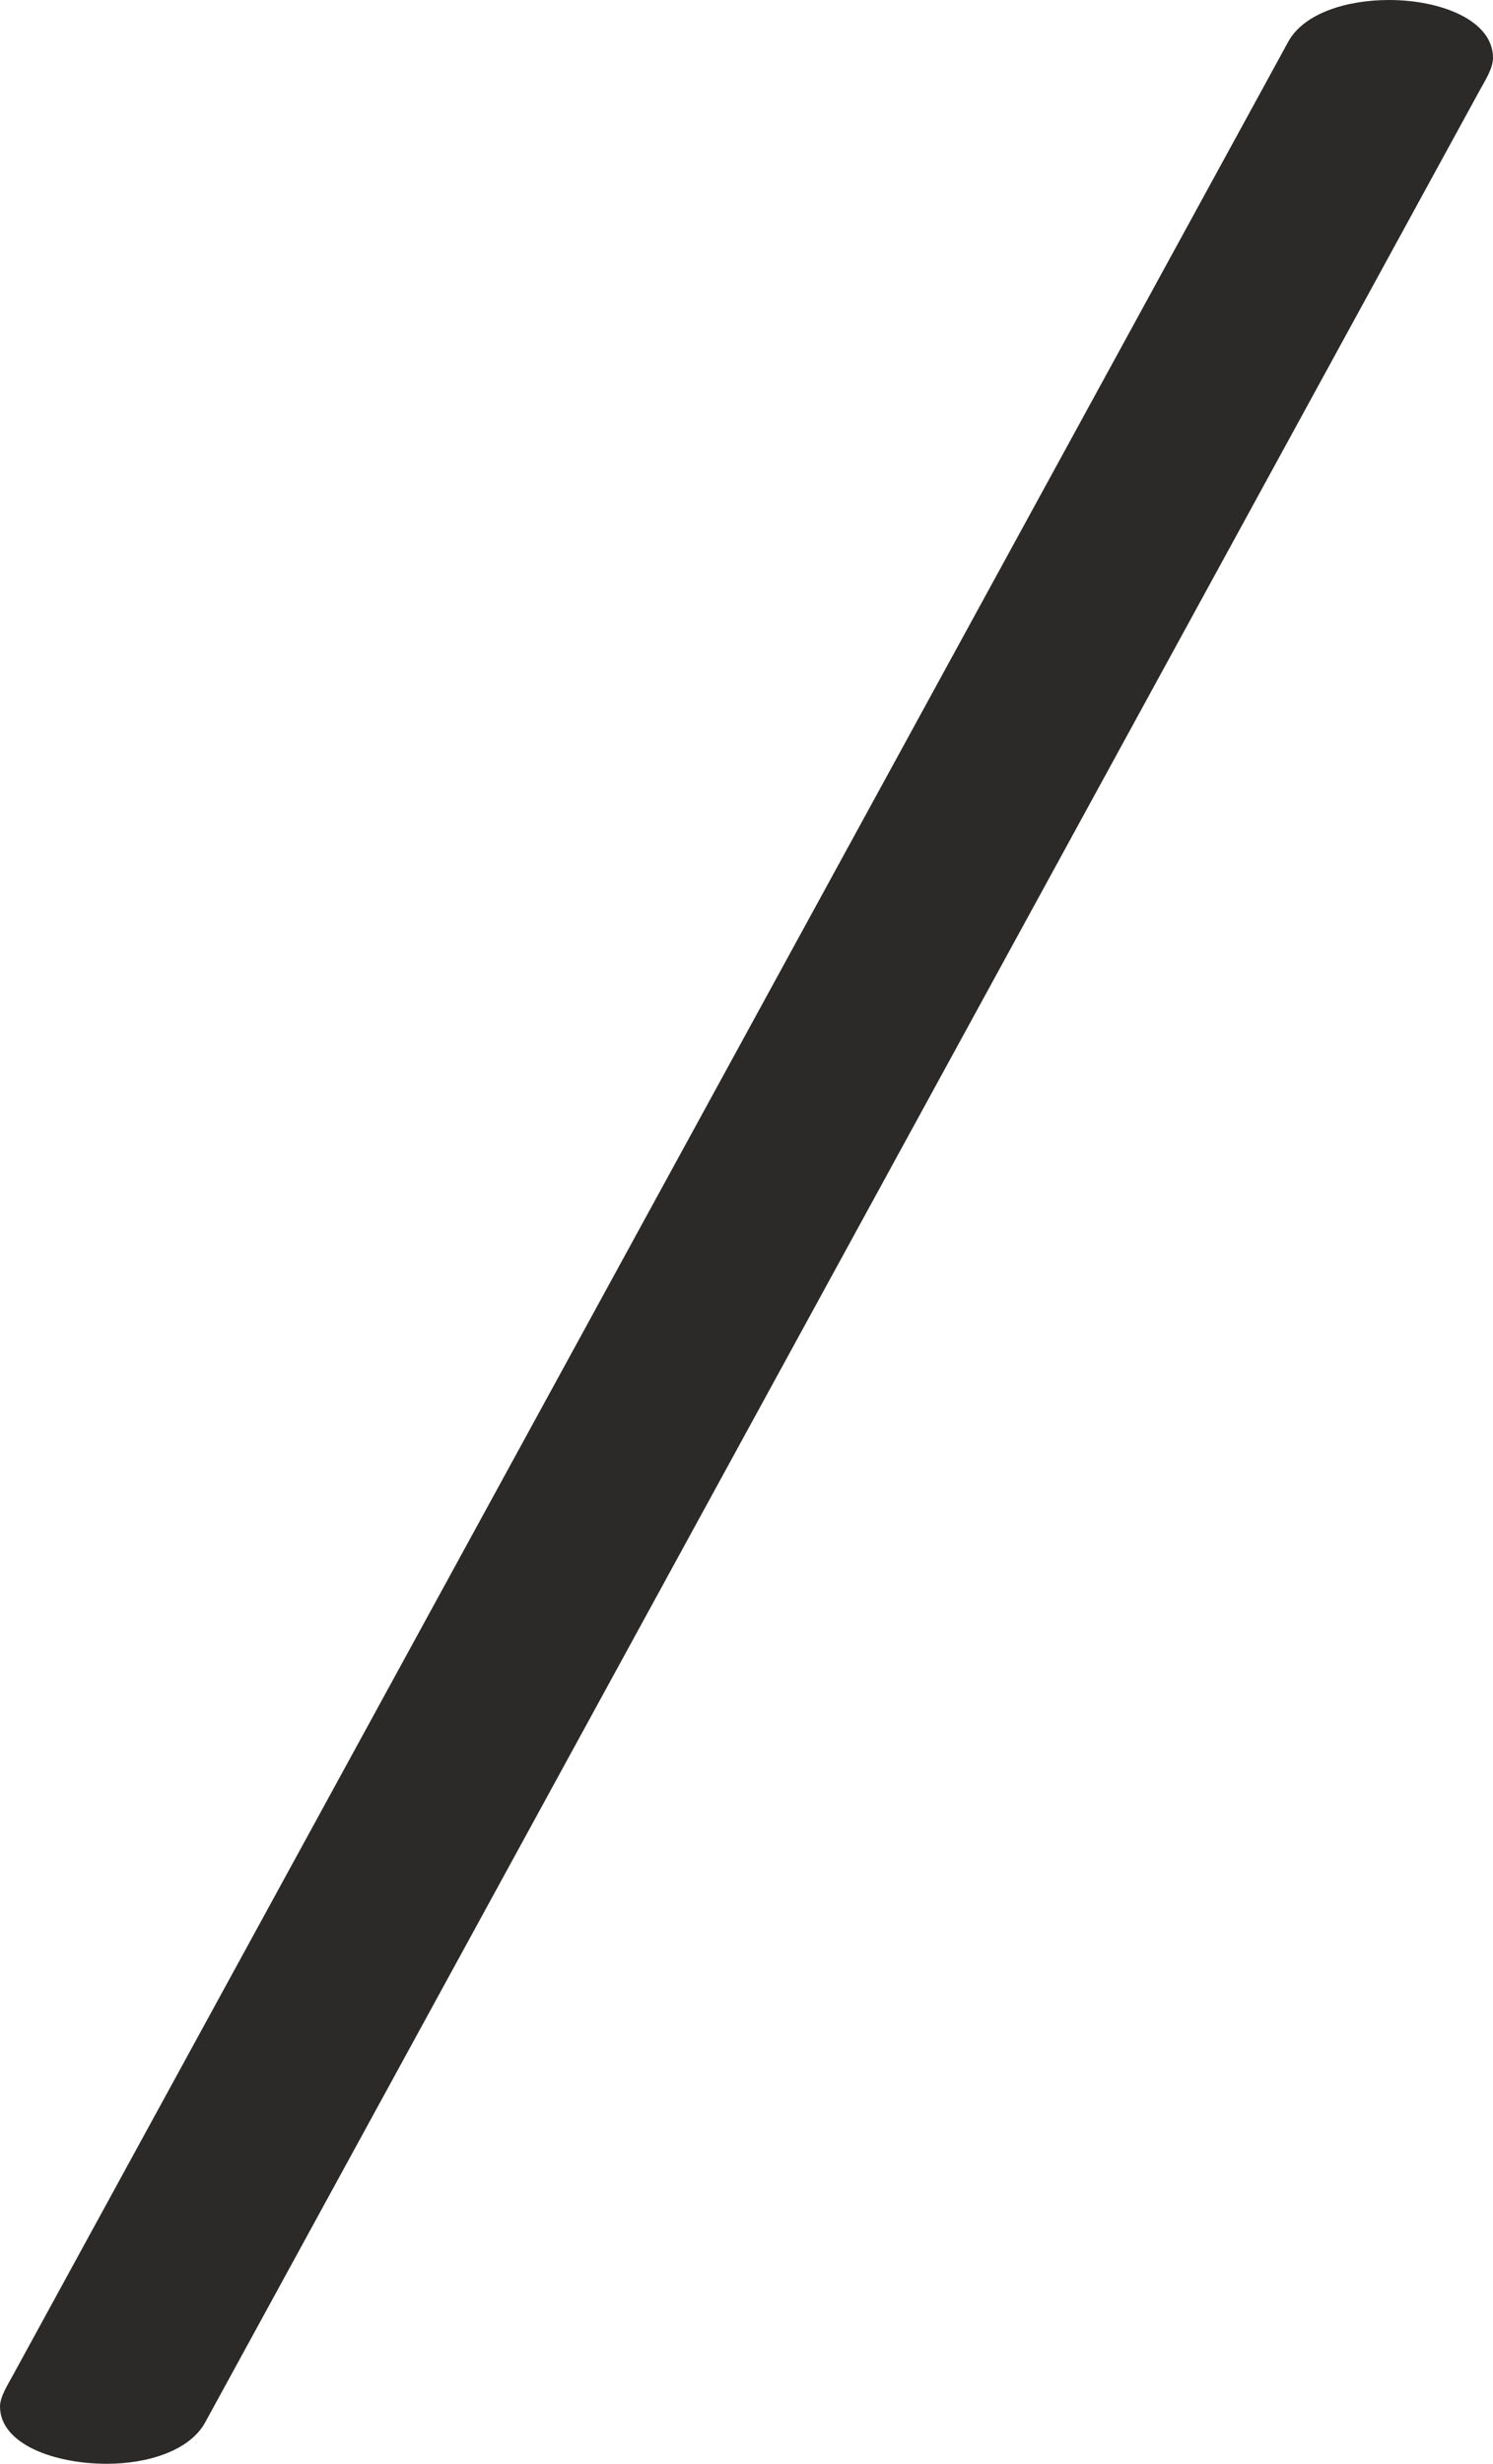 <?xml version="1.0" encoding="UTF-8"?>
<!DOCTYPE svg PUBLIC "-//W3C//DTD SVG 1.1//EN" "http://www.w3.org/Graphics/SVG/1.1/DTD/svg11.dtd">
<!-- Creator: CorelDRAW 2020 (64-Bit) -->
<svg xmlns="http://www.w3.org/2000/svg" xml:space="preserve" width="852px" height="1405px" version="1.1" style="shape-rendering:geometricPrecision; text-rendering:geometricPrecision; image-rendering:optimizeQuality; fill-rule:evenodd; clip-rule:evenodd"
viewBox="0 0 852 1405"
 xmlns:xlink="http://www.w3.org/1999/xlink"
 xmlns:xodm="http://www.corel.com/coreldraw/odm/2003">
 <defs>
  <style type="text/css">
   <![CDATA[
    .fil0 {fill:#2B2A29;fill-rule:nonzero}
   ]]>
  </style>
 </defs>
 <g id="Layer_x0020_1">
  <path class="fil0" d="M117.08 1381.411l727.429 -1330.057c2.927,-5.351 7.491,-12.285 7.491,-18.417 0,-21.247 -29.53,-32.938 -59.356,-32.937 -24.053,0.002 -48.574,7.498 -57.502,23.824l-727.946 1331.001c-2.662,4.87 -7.196,11.994 -7.196,17.474 0,21.296 30.624,32.695 60.959,32.7 23.714,0.005 47.404,-7.649 56.121,-23.588z"/>
 </g>
</svg>
